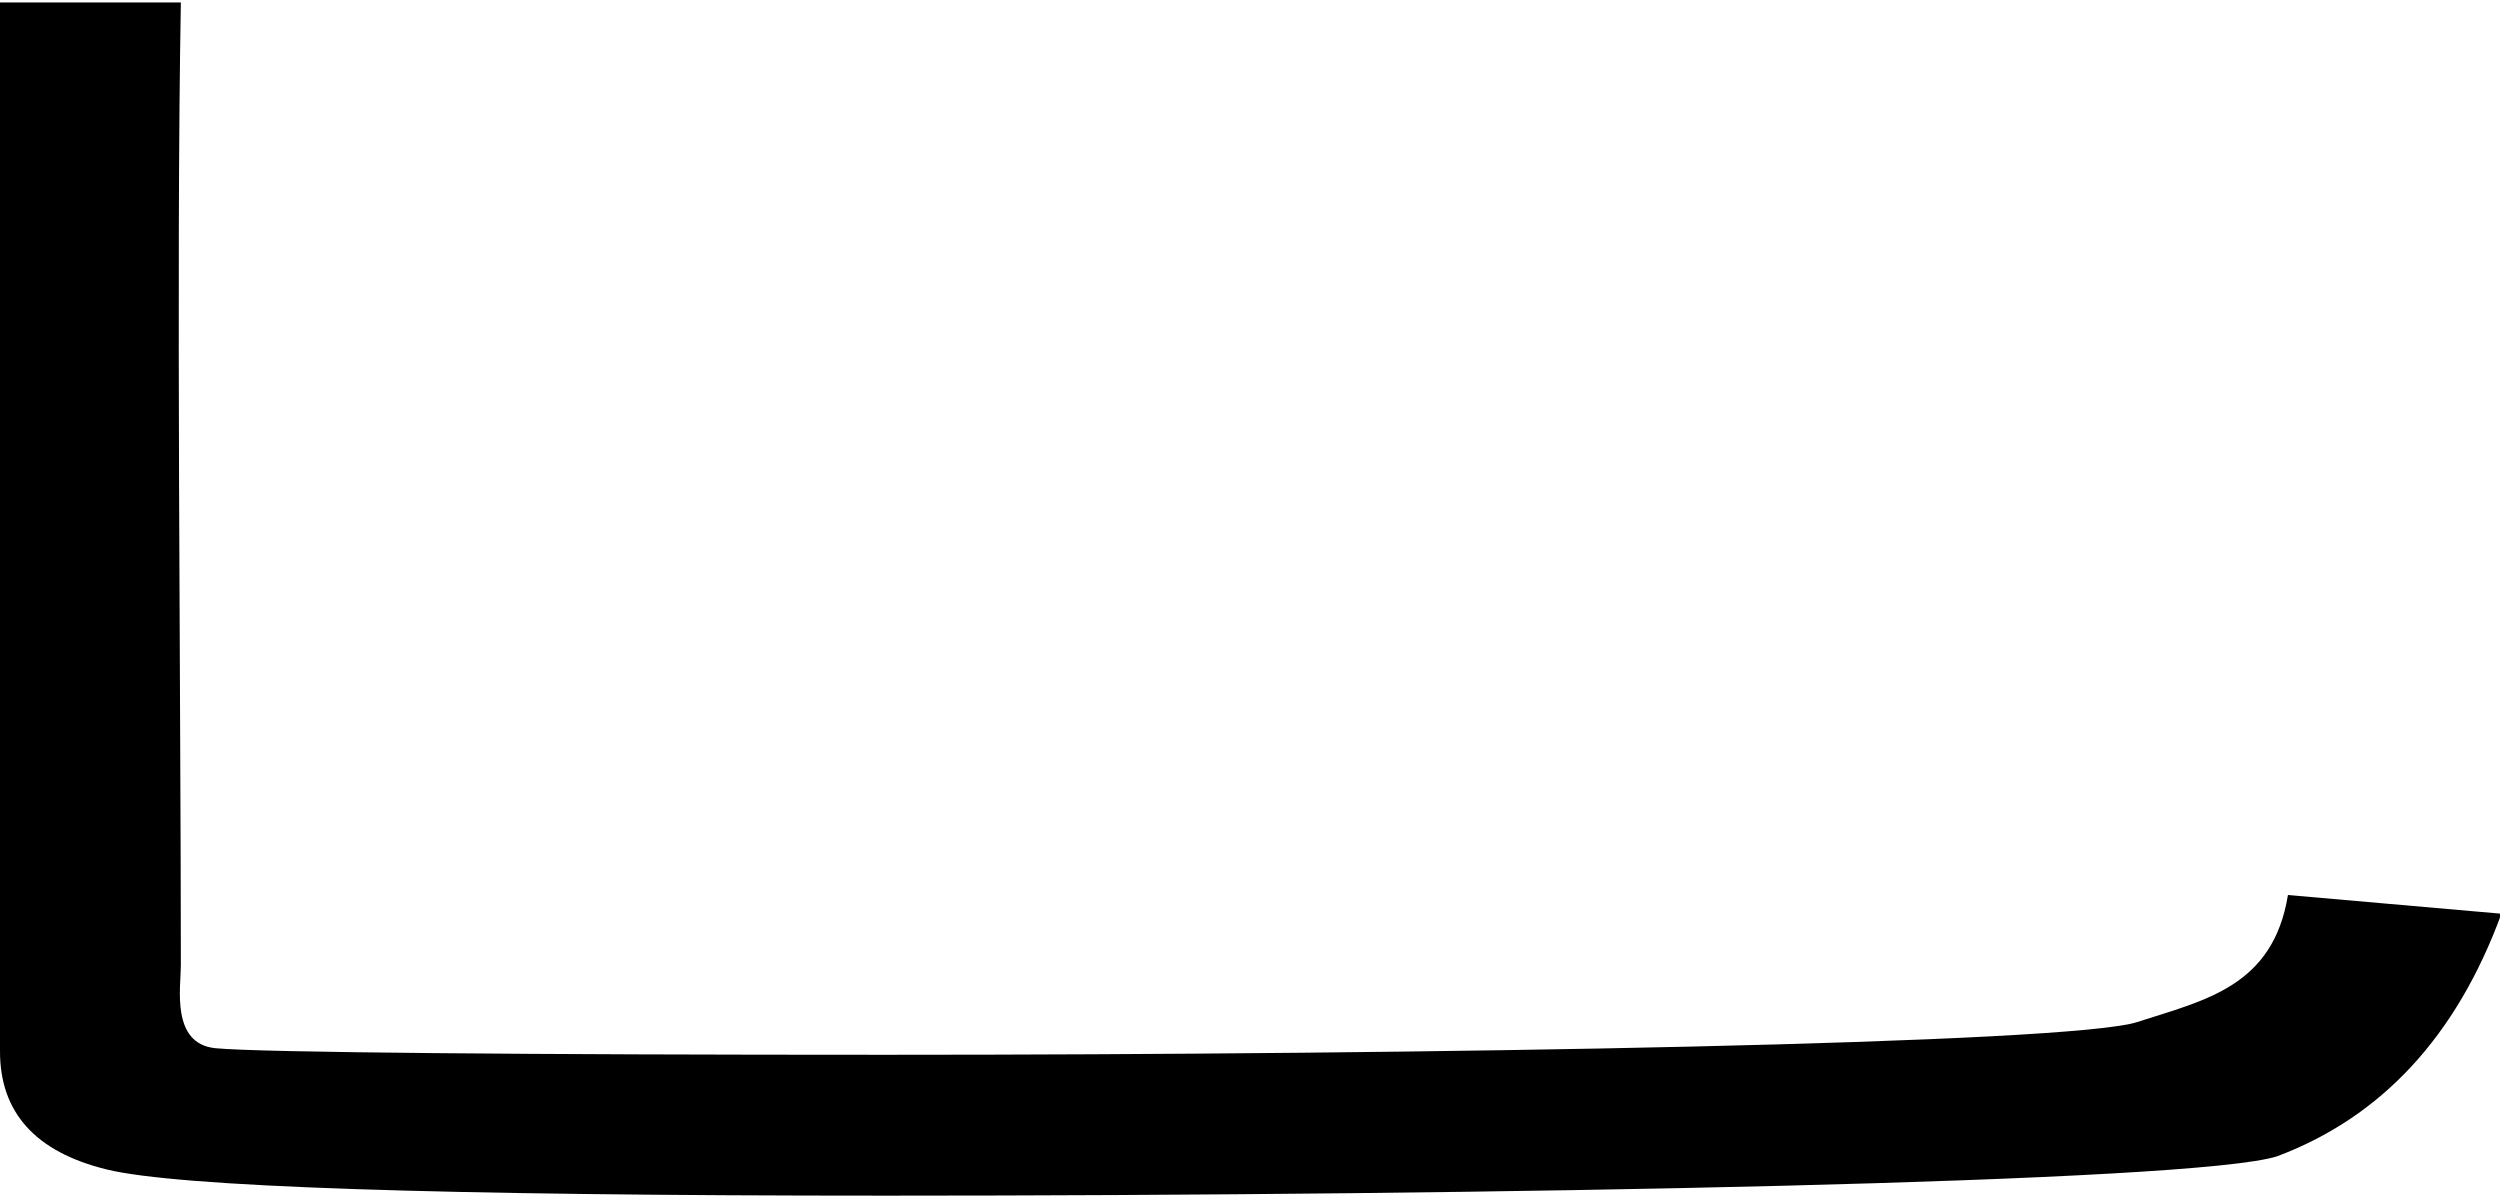 <?xml version="1.0" encoding="UTF-8" standalone="no"?>
<!-- Created with Inkscape (http://www.inkscape.org/) -->

<svg
   xmlns:dc="http://purl.org/dc/elements/1.1/"
   xmlns:cc="http://creativecommons.org/ns#"
   xmlns:rdf="http://www.w3.org/1999/02/22-rdf-syntax-ns#"
   xmlns:svg="http://www.w3.org/2000/svg"
   xmlns="http://www.w3.org/2000/svg"
   xmlns:sodipodi="http://sodipodi.sourceforge.net/DTD/sodipodi-0.dtd"
   xmlns:inkscape="http://www.inkscape.org/namespaces/inkscape"
   width="920"
   height="440"
   id="svg3122"
   version="1.1"
   inkscape:version="0.48.2 r9819"
   sodipodi:docname="挑.svg">
  <defs
     id="defs3124" />
  <sodipodi:namedview
     id="base"
     pagecolor="#ffffff"
     bordercolor="#666666"
     borderopacity="1.0"
     inkscape:pageopacity="0.0"
     inkscape:pageshadow="2"
     inkscape:zoom="0.35"
     inkscape:cx="375"
     inkscape:cy="150.098"
     inkscape:document-units="px"
     inkscape:current-layer="layer1"
     showgrid="false"
     inkscape:window-width="643"
     inkscape:window-height="477"
     inkscape:window-x="632"
     inkscape:window-y="306"
     inkscape:window-maximized="0" />
  <g
     inkscape:label="Layer 1"
     inkscape:groupmode="layer"
     id="layer1"
     transform="translate(0,-612.362)">
    <path
       style="font-size:144px;font-style:normal;font-variant:normal;font-weight:normal;font-stretch:normal;line-height:125%;letter-spacing:0px;word-spacing:0px;fill:#000000;fill-opacity:1;stroke:none;font-family:Droid Sans Fallback;-inkscape-font-specification:Droid Sans Fallback"
       d="m 66.554,967.631 c -2.9e-4,8.042 -3.745,28.868 12.766,30.476 16.511,1.609 117.433,2.413 246.769,2.413 200.882,0 435.706,-4.021 460.473,-12.064 24.765,-8.042 49.9,-12.953 55.405,-46.731 l 78.554,6.889 c -16.512,45.038 -44.03,74.794 -82.554,89.271 -30.271,9.651 -286.23,14.476 -511.878,14.476 -165.109,0 -260.734,-3.217 -286.876,-9.651 C 13.071,1036.277 -2.1999722e-4,1021.801 0,999.282 l 0,-386.003 66.554,0 c -1.75,98.121 4.4e-4,256.221 4.4e-4,354.352 z"
       id="path3098"
       inkscape:connector-curvature="0"
       sodipodi:nodetypes="cssccccsssccc" />
  </g>
</svg>
